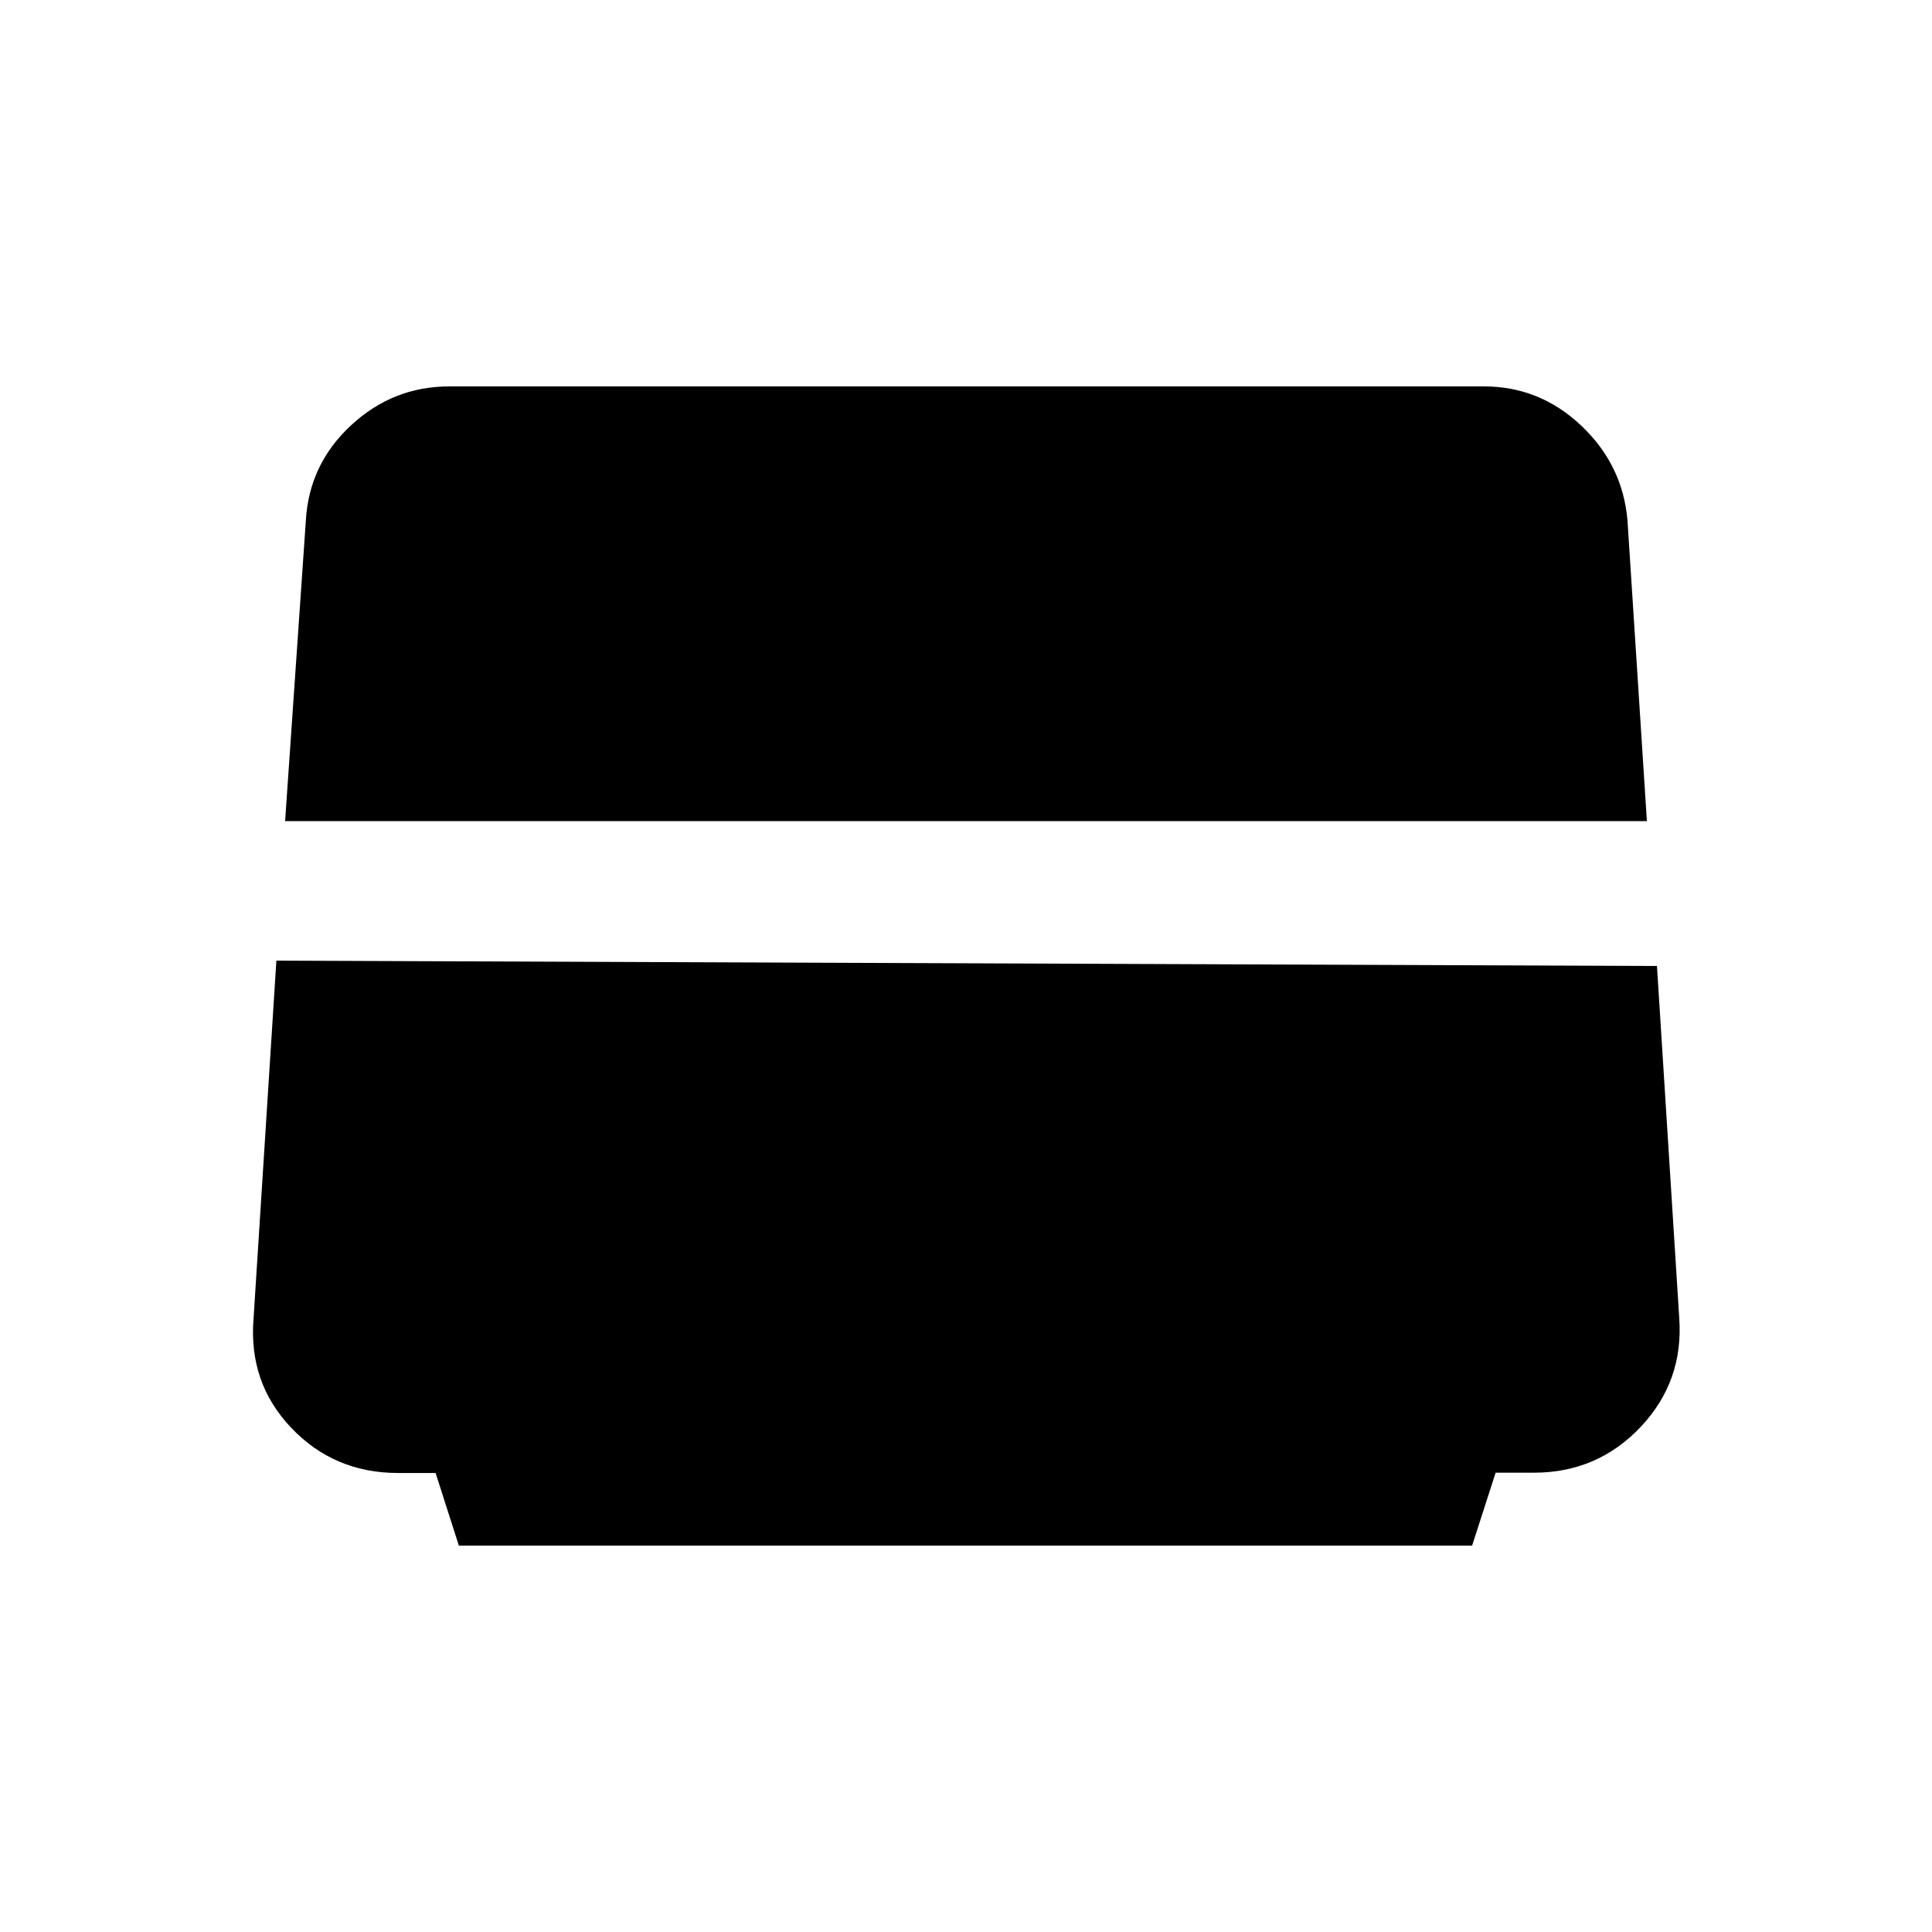 <svg xmlns="http://www.w3.org/2000/svg" height="40" viewBox="0 -960 960 960" width="40"><path d="m228-192-11.551-36.08H197.79q-31.735 0-53.096-22.467-21.36-22.467-18.693-54.453l11.333-177.667L823.333-480l11.066 174.826q2.267 31.527-19.198 54.239-21.464 22.712-53.066 22.712h-18.961L731.486-192H228Zm-86.333-360 10.308-149.335q1.592-27.958 22.436-47.311Q195.255-768 223.287-768h514.072q27.726 0 48.35 19.5 20.624 19.5 22.983 47.165L818.333-552H141.667Z"/></svg>